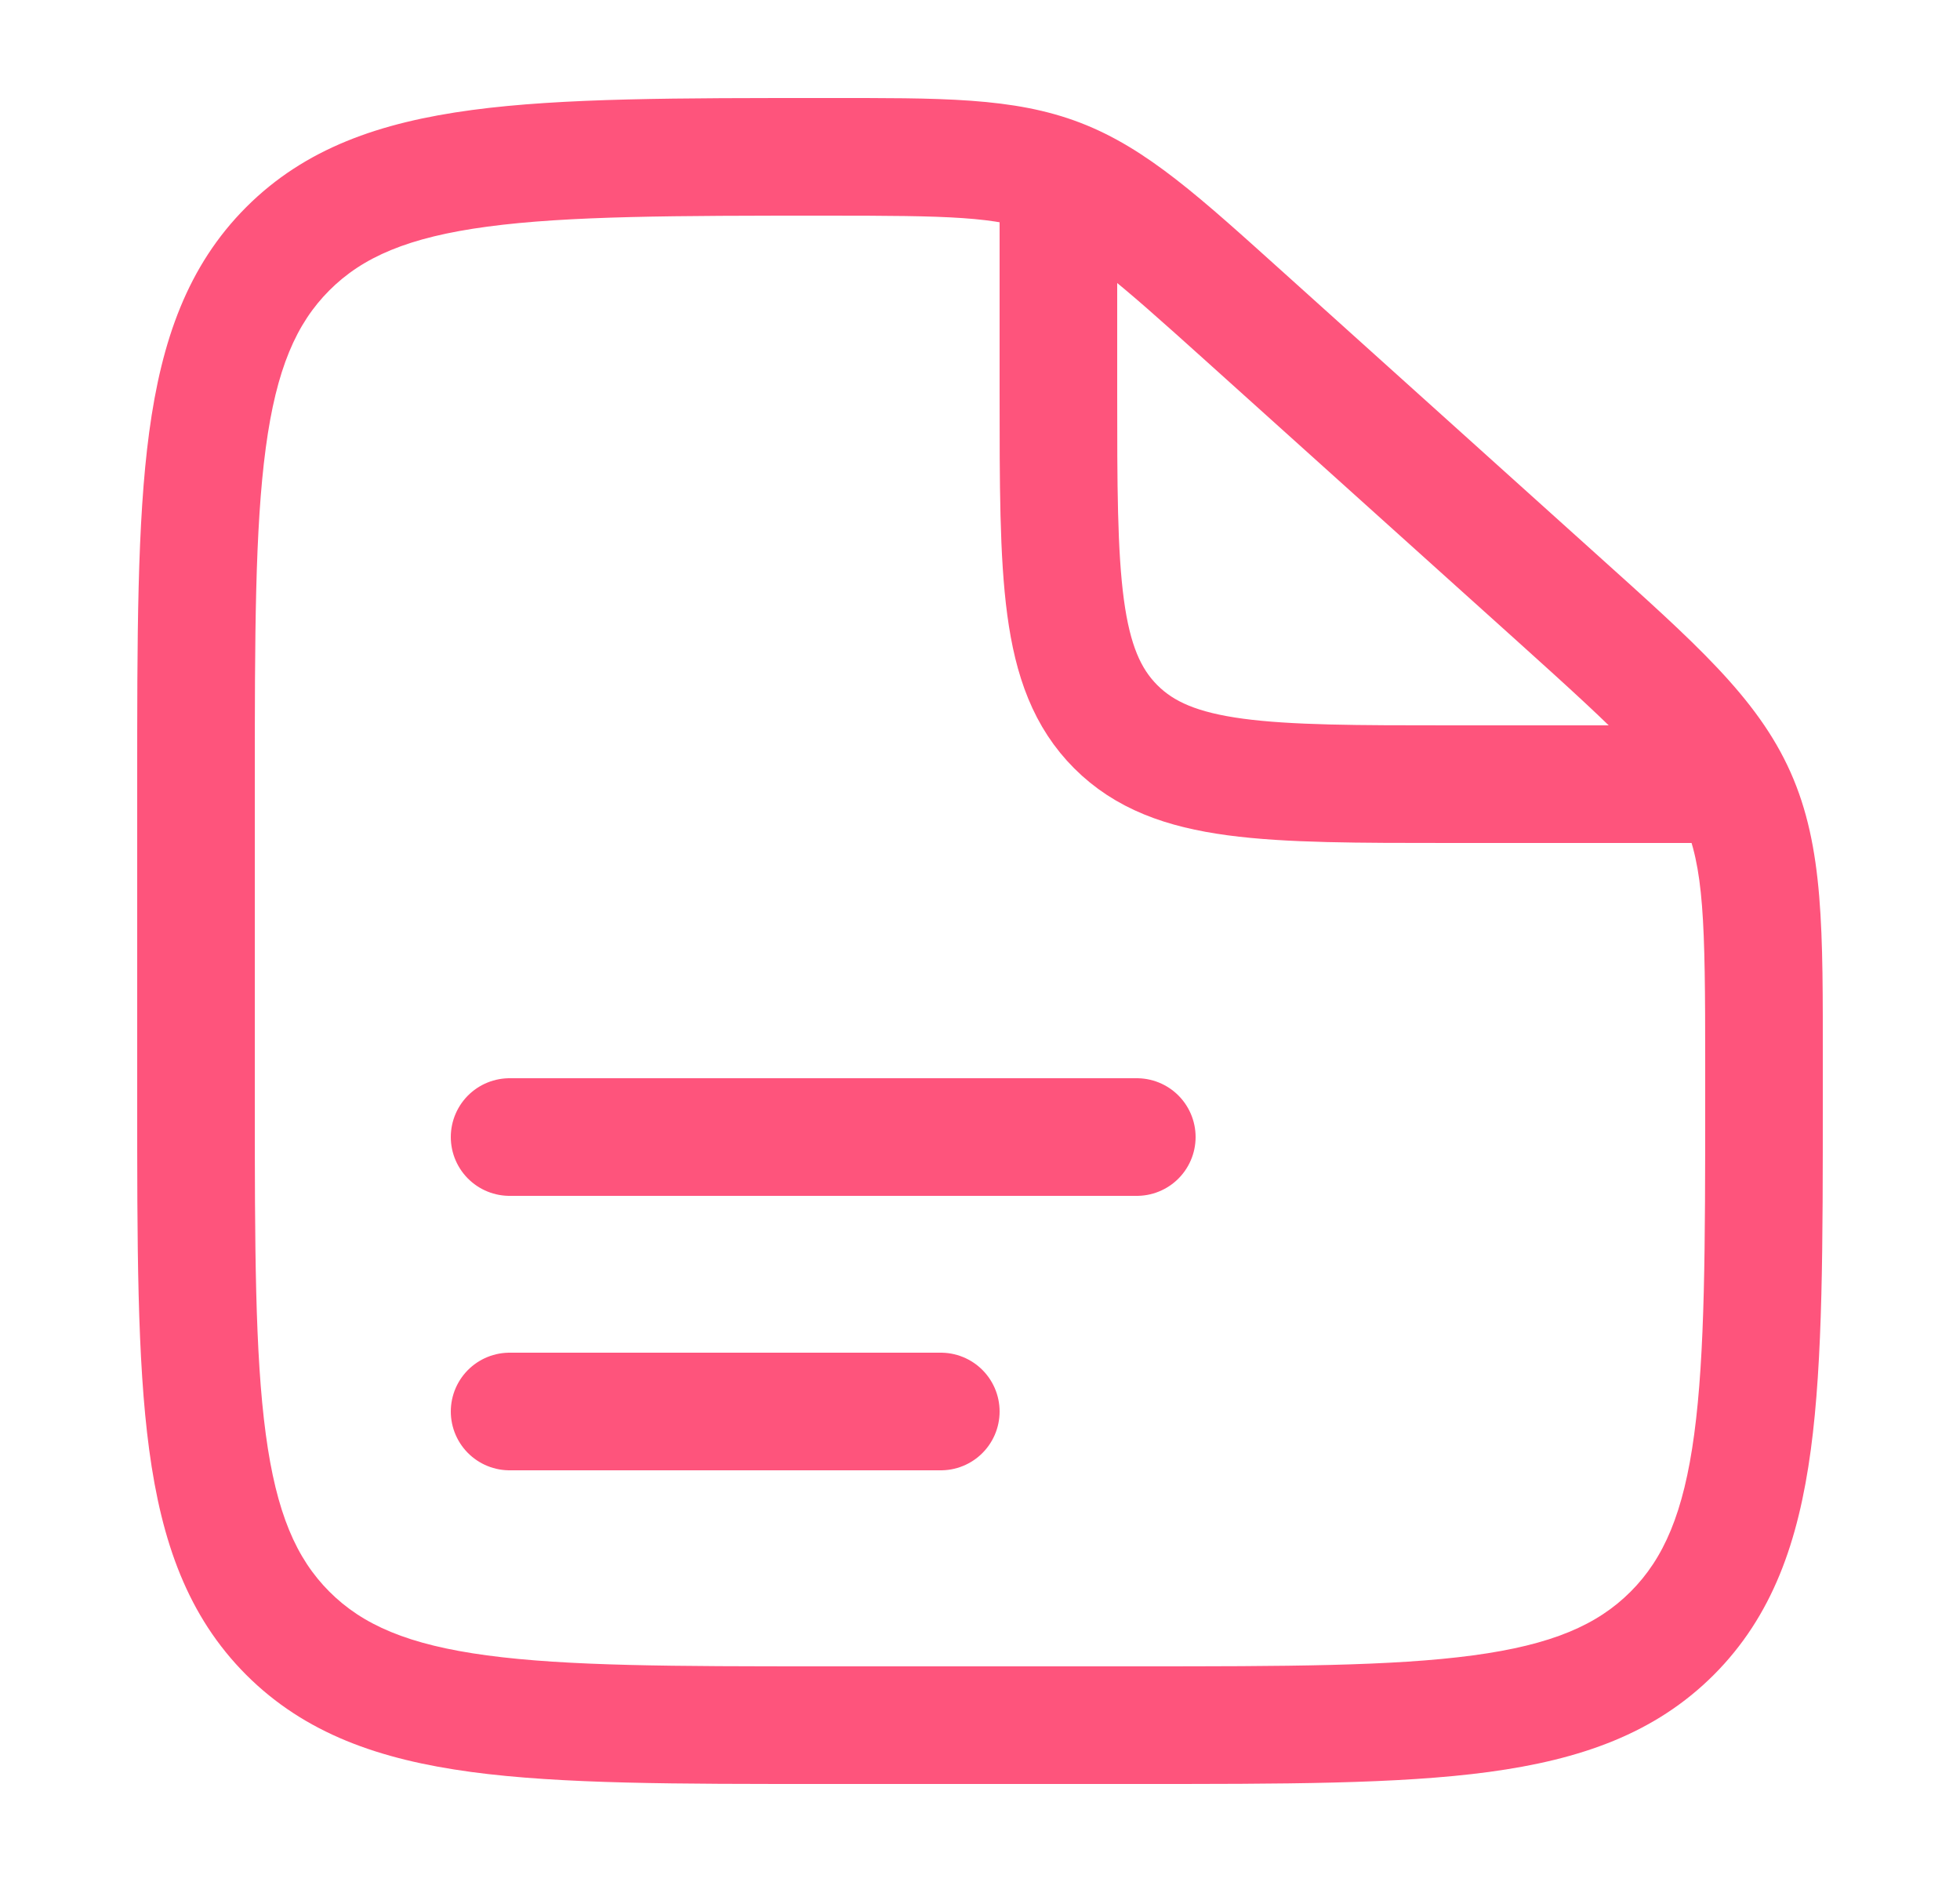 <svg width="25" height="24" viewBox="0 0 25 24" fill="none" xmlns="http://www.w3.org/2000/svg">
<path d="M14.5 21.25H10.5V22.75H14.5V21.25ZM3.25 14V10H1.75V14H3.25ZM21.75 13.563V14H23.25V13.563H21.75ZM15.391 4.611L19.35 8.174L20.353 7.059L16.395 3.496L15.391 4.611ZM23.25 13.563C23.25 11.874 23.265 10.806 22.839 9.849L21.469 10.459C21.735 11.057 21.75 11.742 21.75 13.563H23.25ZM19.35 8.174C20.703 9.392 21.203 9.862 21.469 10.459L22.839 9.849C22.413 8.892 21.608 8.189 20.353 7.059L19.35 8.174ZM10.53 2.75C12.112 2.75 12.709 2.762 13.241 2.966L13.778 1.565C12.926 1.238 11.998 1.25 10.53 1.25V2.75ZM16.395 3.496C15.309 2.519 14.63 1.892 13.778 1.565L13.241 2.966C13.773 3.17 14.222 3.558 15.391 4.611L16.395 3.496ZM10.5 21.25C8.593 21.25 7.239 21.248 6.211 21.11C5.205 20.975 4.625 20.721 4.202 20.298L3.141 21.359C3.89 22.107 4.839 22.439 6.011 22.597C7.162 22.752 8.636 22.75 10.5 22.75V21.25ZM1.75 14C1.75 15.864 1.748 17.338 1.903 18.489C2.061 19.662 2.393 20.61 3.141 21.359L4.202 20.298C3.779 19.875 3.525 19.295 3.39 18.289C3.252 17.262 3.25 15.907 3.25 14H1.75ZM14.5 22.75C16.364 22.75 17.838 22.752 18.989 22.597C20.161 22.439 21.11 22.107 21.859 21.359L20.798 20.298C20.375 20.721 19.795 20.975 18.789 21.11C17.762 21.248 16.407 21.25 14.5 21.25V22.75ZM21.75 14C21.75 15.907 21.748 17.262 21.61 18.289C21.475 19.295 21.221 19.875 20.798 20.298L21.859 21.359C22.607 20.61 22.939 19.662 23.097 18.489C23.252 17.338 23.25 15.864 23.25 14H21.75ZM3.25 10C3.25 8.093 3.252 6.739 3.39 5.711C3.525 4.705 3.779 4.125 4.202 3.702L3.141 2.641C2.393 3.39 2.061 4.339 1.903 5.511C1.748 6.662 1.75 8.136 1.75 10H3.25ZM10.53 1.25C8.655 1.25 7.174 1.248 6.019 1.403C4.842 1.561 3.89 1.892 3.141 2.641L4.202 3.702C4.625 3.279 5.206 3.025 6.218 2.89C7.251 2.752 8.613 2.75 10.53 2.75V1.25Z" fill="#FE547C"/>
<path d="M6.5 14.5H14.5" stroke="#FE547C" stroke-width="1.5" stroke-linecap="round"/>
<path d="M6.5 18H12" stroke="#FE547C" stroke-width="1.5" stroke-linecap="round"/>
<path d="M13.5 2.5V5C13.5 7.357 13.5 8.536 14.232 9.268C14.964 10 16.143 10 18.5 10H22.5" stroke="#FE547C" stroke-width="1.5"/>
</svg>

